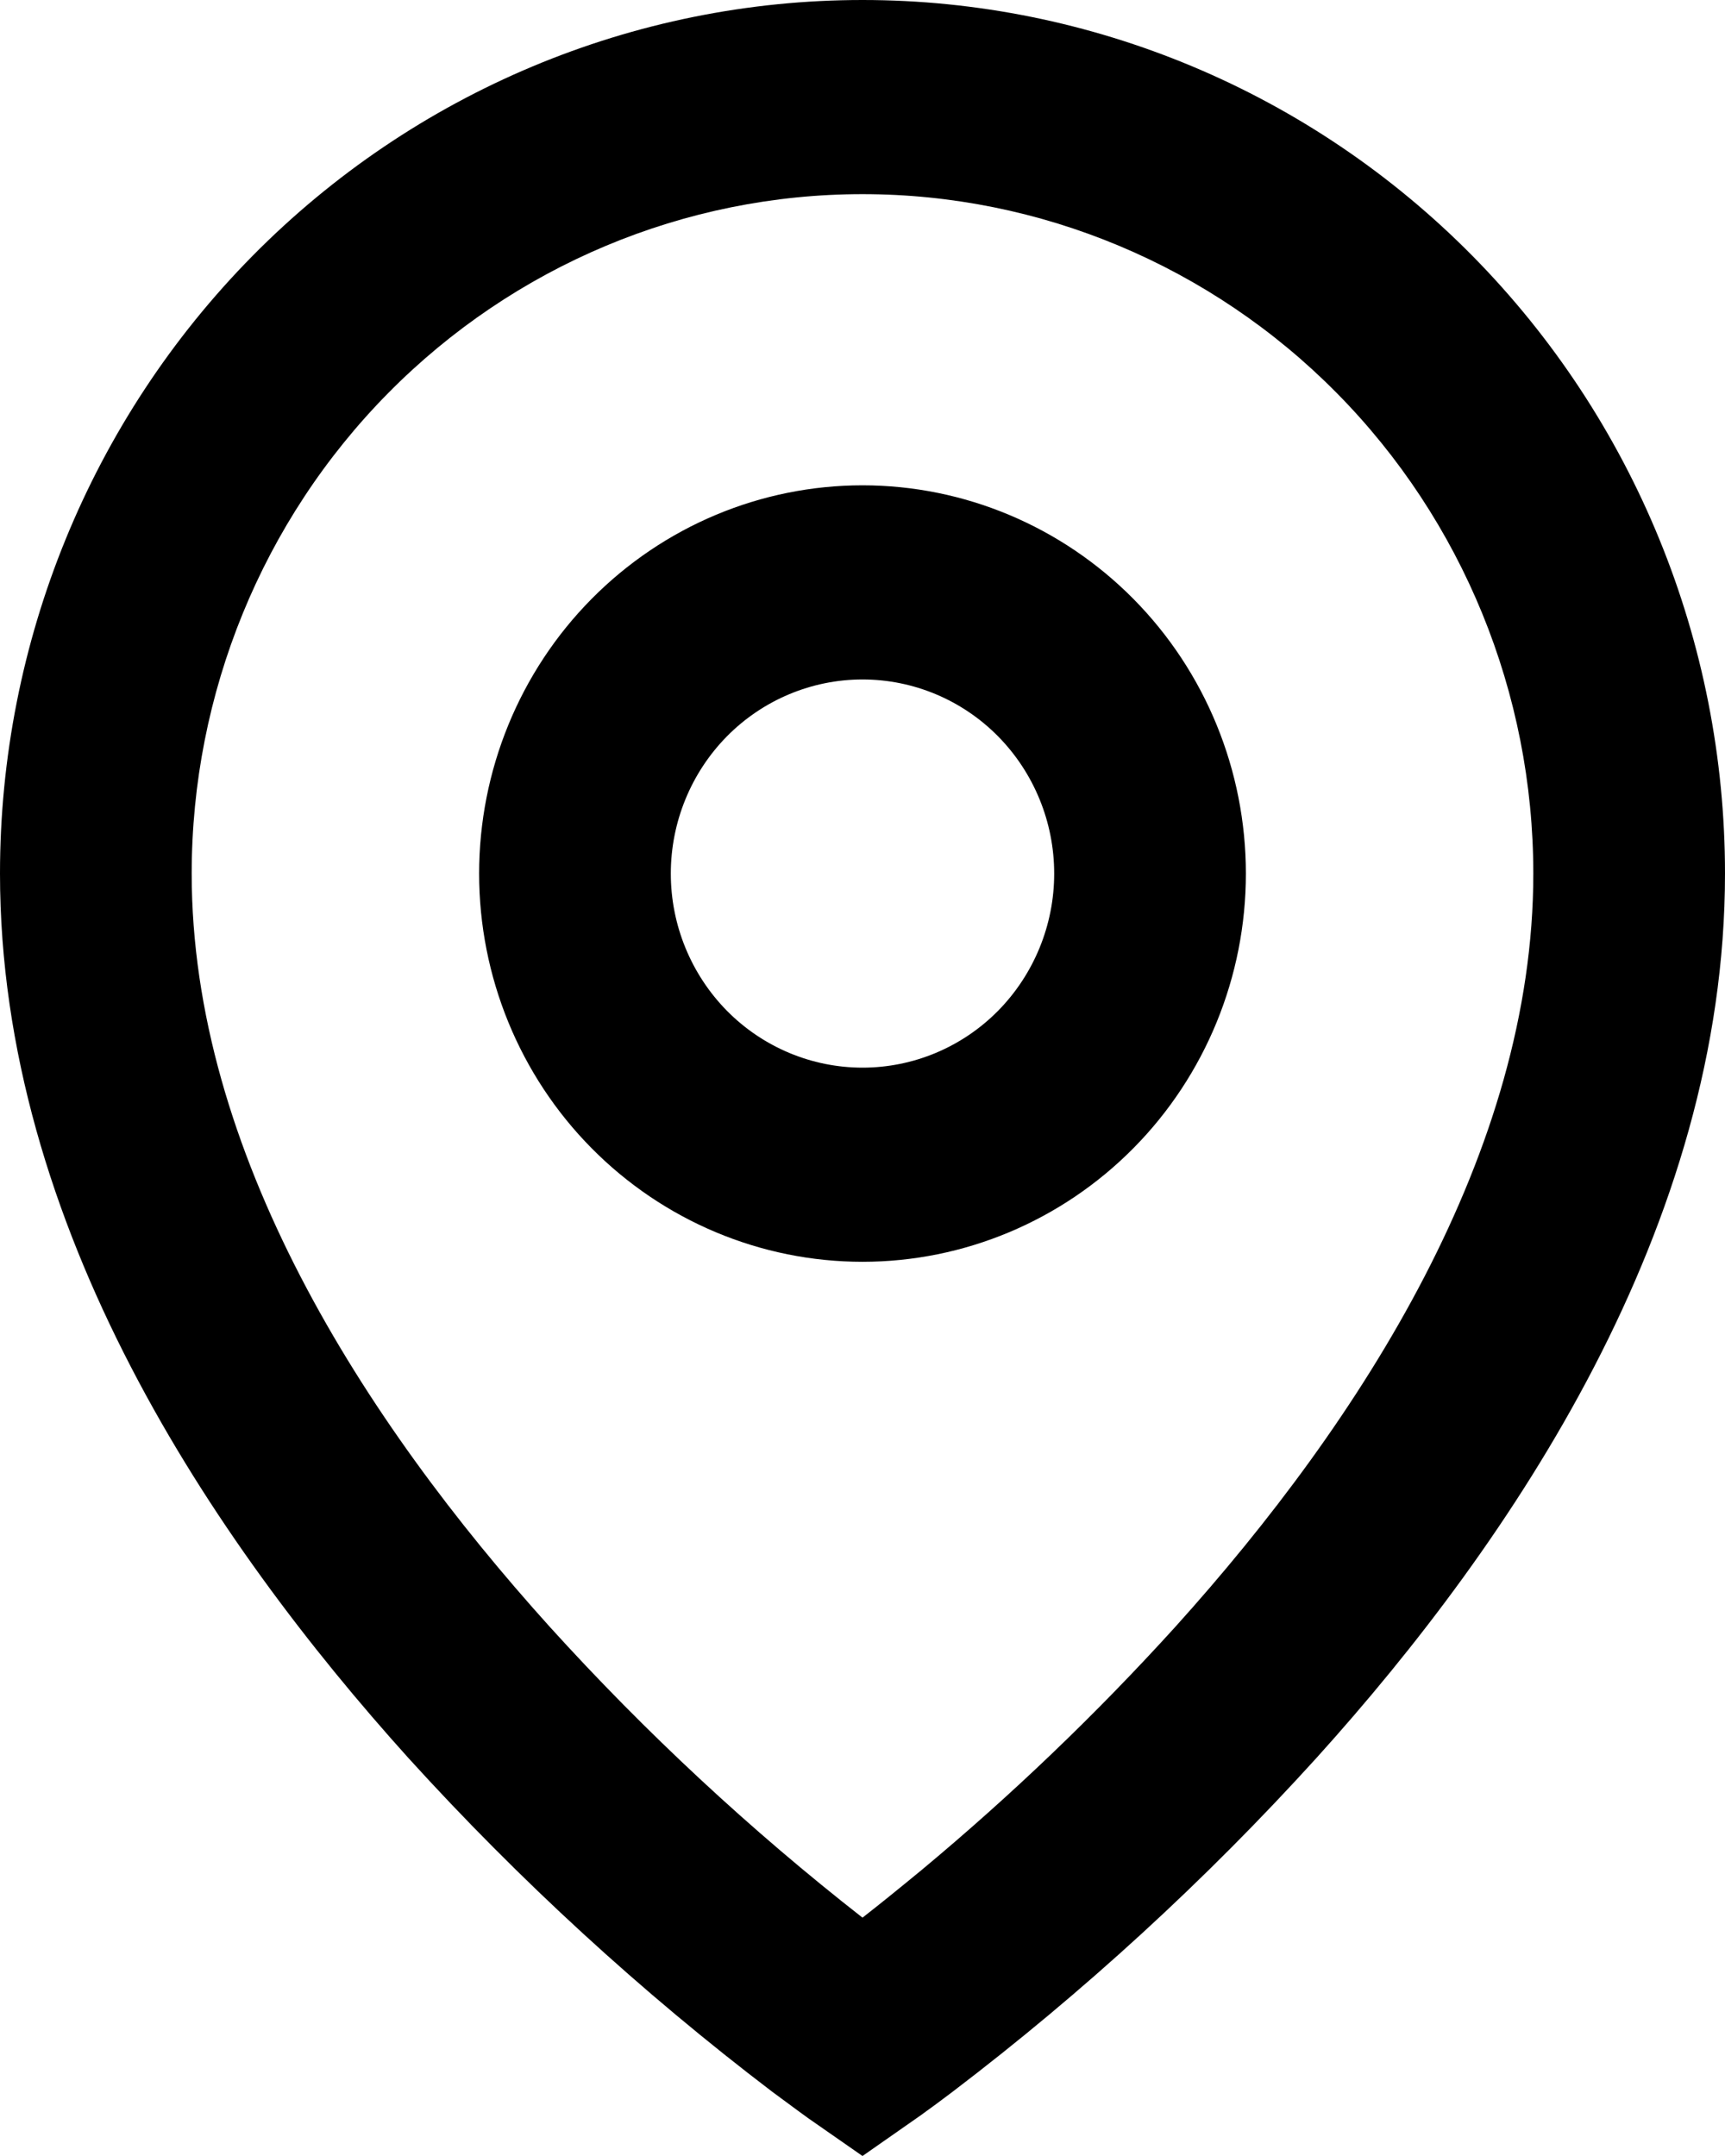 <svg width="16" height="20" viewBox="0 0 16 20" fill="none" xmlns="http://www.w3.org/2000/svg">
<path d="M8 1.801C6.35 1.801 4.767 2.465 3.6 3.647C2.433 4.829 1.778 6.432 1.778 8.104C1.778 10.68 3.362 13.166 5.1 15.092C5.989 16.073 6.959 16.975 8 17.789C8.155 17.668 8.337 17.521 8.547 17.348C9.382 16.653 10.168 15.9 10.9 15.093C12.638 13.166 14.222 10.681 14.222 8.104C14.222 6.432 13.567 4.829 12.4 3.647C11.233 2.465 9.65 1.801 8 1.801ZM8 20L7.496 19.649L7.493 19.647L7.488 19.643L7.47 19.63L7.404 19.582L7.164 19.405C5.947 18.479 4.818 17.442 3.788 16.308C1.972 14.293 0 11.377 0 8.103C3.16163e-08 5.954 0.843 3.893 2.343 2.373C3.843 0.854 5.878 0 8 0C10.122 0 12.157 0.854 13.657 2.373C15.157 3.893 16 5.954 16 8.103C16 11.377 14.028 14.294 12.212 16.306C11.183 17.441 10.053 18.477 8.837 19.403C8.736 19.48 8.634 19.555 8.531 19.629L8.512 19.642L8.507 19.646L8.505 19.647L8 20ZM8 6.303C7.529 6.303 7.076 6.493 6.743 6.83C6.41 7.168 6.222 7.626 6.222 8.104C6.222 8.581 6.41 9.039 6.743 9.377C7.076 9.714 7.529 9.904 8 9.904C8.472 9.904 8.924 9.714 9.257 9.377C9.59 9.039 9.778 8.581 9.778 8.104C9.778 7.626 9.59 7.168 9.257 6.83C8.924 6.493 8.472 6.303 8 6.303ZM4.444 8.104C4.444 7.148 4.819 6.232 5.486 5.557C6.153 4.882 7.057 4.502 8 4.502C8.943 4.502 9.847 4.882 10.514 5.557C11.181 6.232 11.556 7.148 11.556 8.104C11.556 9.059 11.181 9.975 10.514 10.65C9.847 11.325 8.943 11.705 8 11.705C7.057 11.705 6.153 11.325 5.486 10.65C4.819 9.975 4.444 9.059 4.444 8.104Z" fill="black"/>
</svg>

